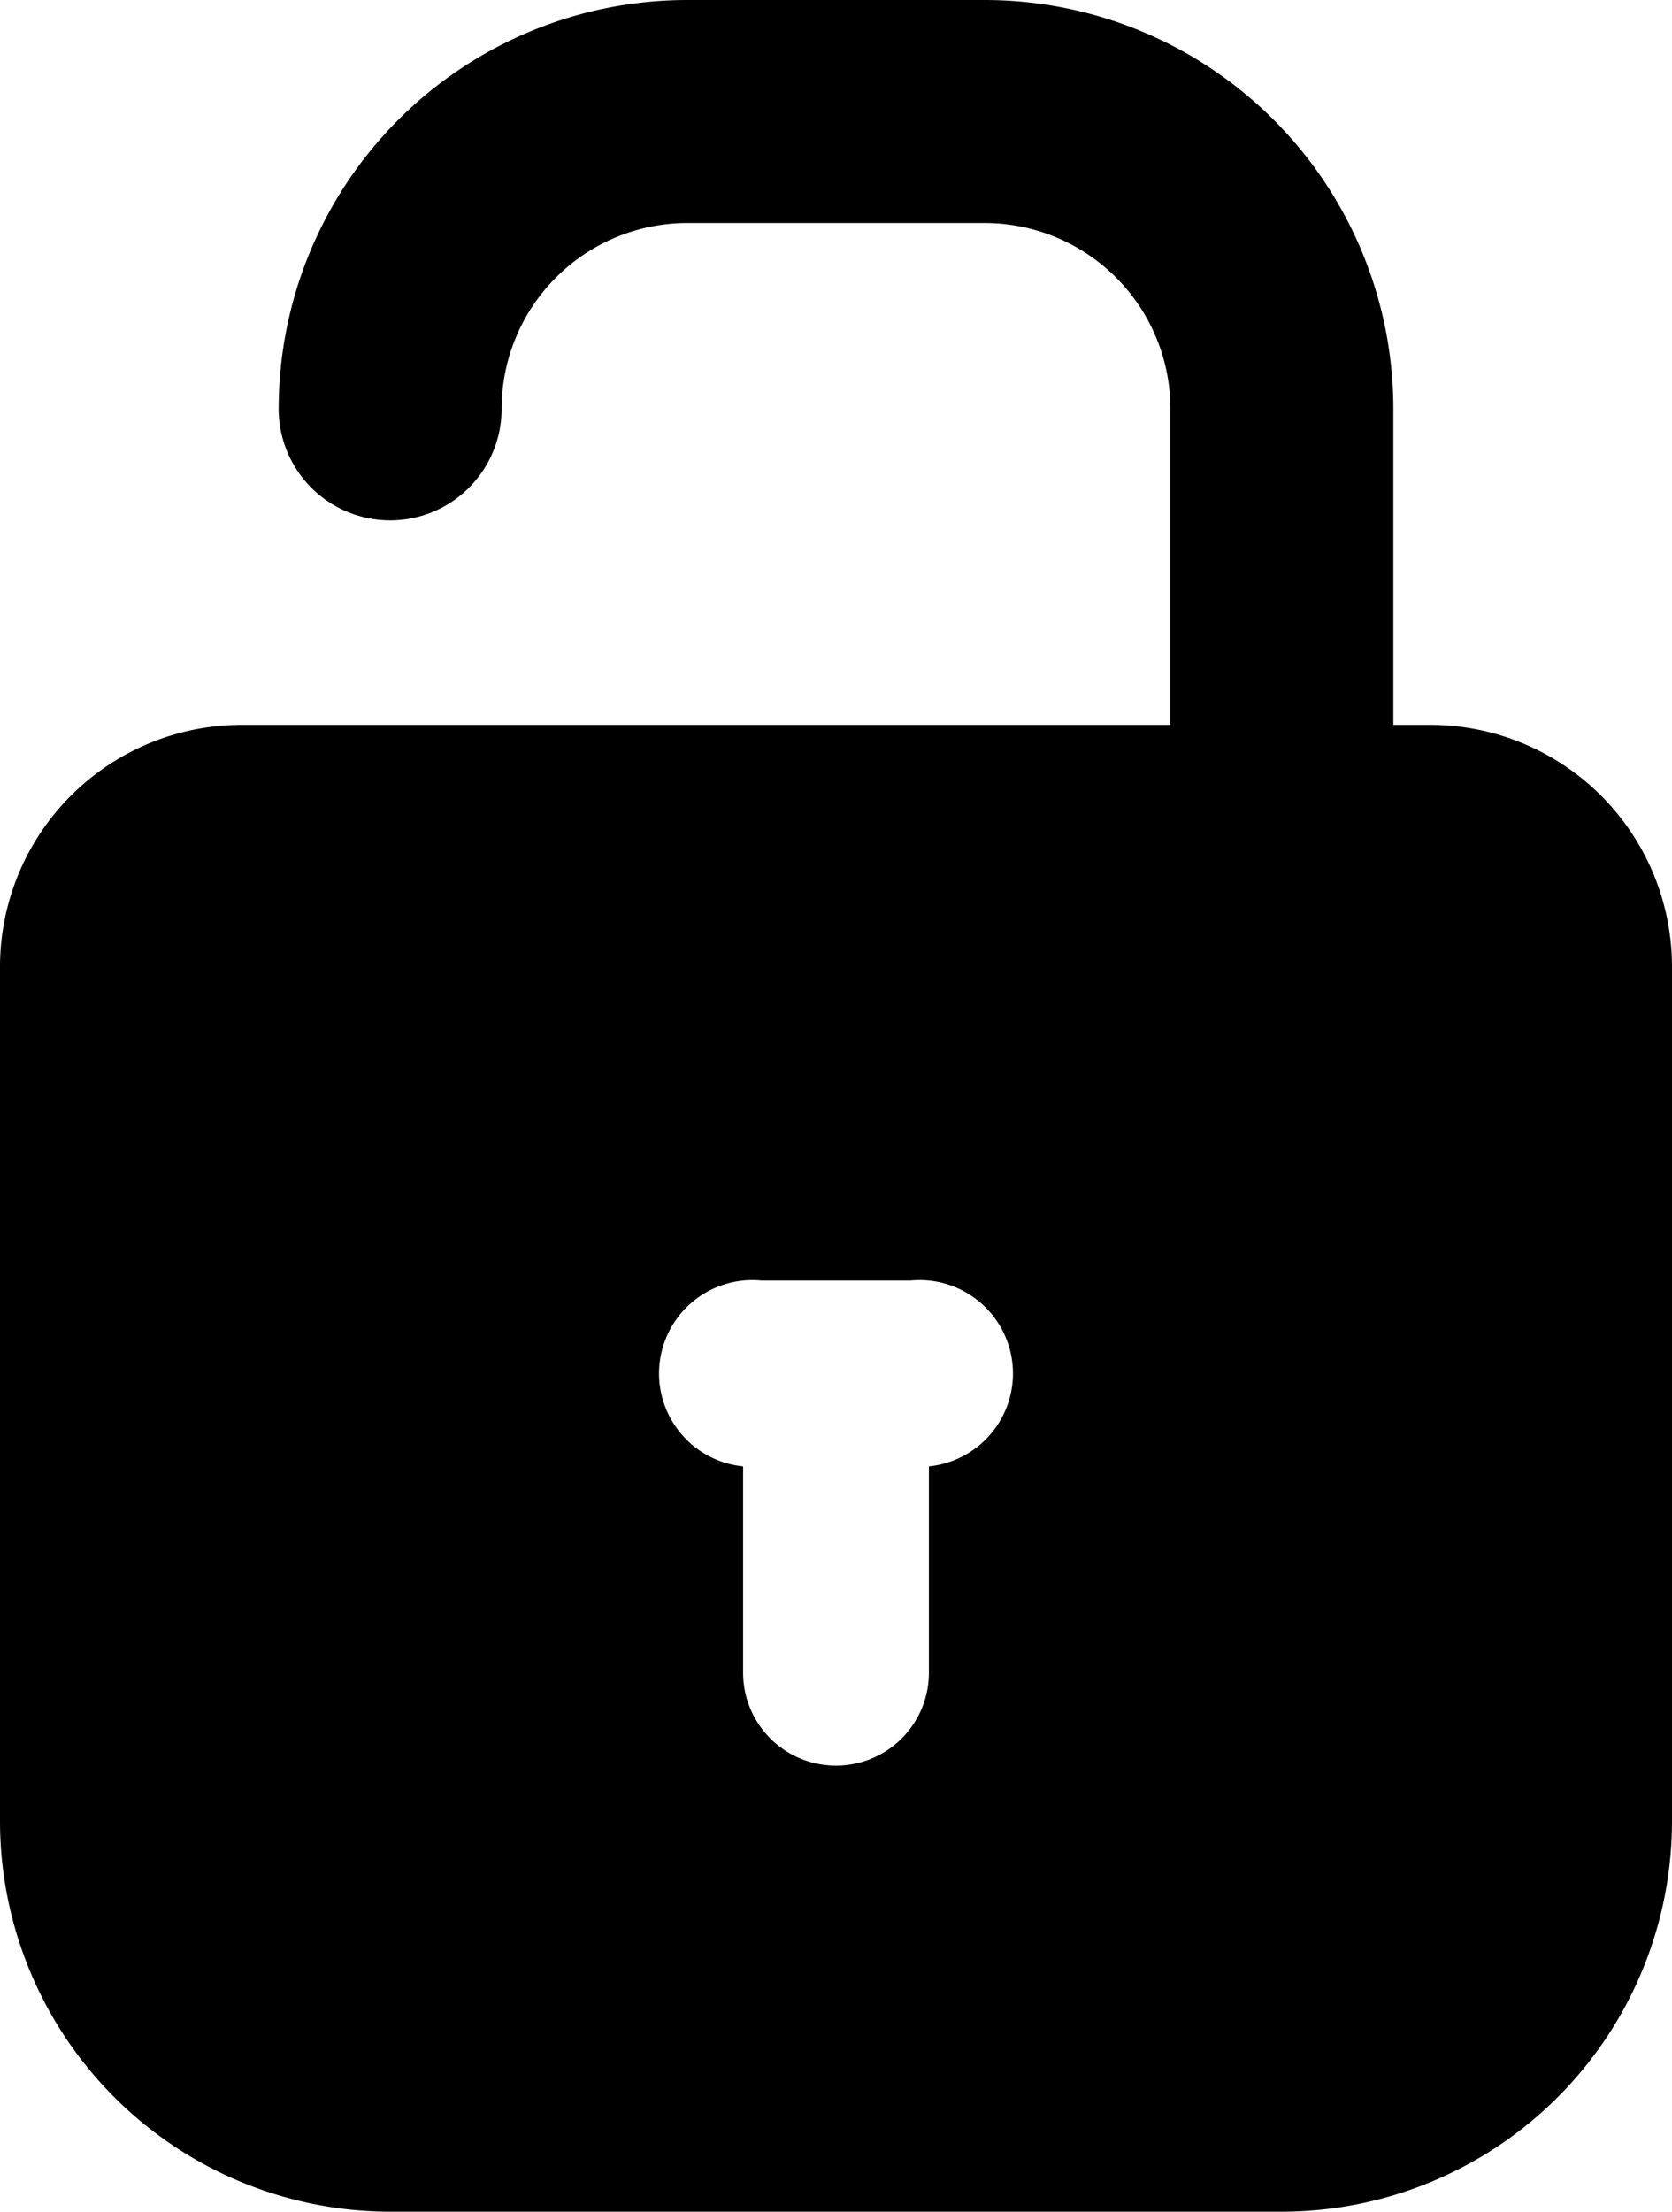 <svg xmlns="http://www.w3.org/2000/svg" viewBox="0 0 45 59.5"><title>lock open</title><g id="Layer_2" data-name="Layer 2"><g id="Layer_1-2" data-name="Layer 1"><path id="lock_open" data-name="lock open" d="M38.5,19.5h-1V11a11,11,0,0,0-11-11h-8a11,11,0,0,0-11,11,3,3,0,0,0,6,0,5,5,0,0,1,5-5h8a5,5,0,0,1,5,5v8.5H6.5A6.51,6.51,0,0,0,0,26V49A10.51,10.51,0,0,0,10.5,59.5h24A10.51,10.51,0,0,0,45,49V26A6.51,6.51,0,0,0,38.5,19.5ZM25,39.45V45a2.5,2.5,0,0,1-5,0V39.45a2.5,2.5,0,0,1,.5-5h4a2.5,2.5,0,0,1,.5,5Z"/></g></g></svg>